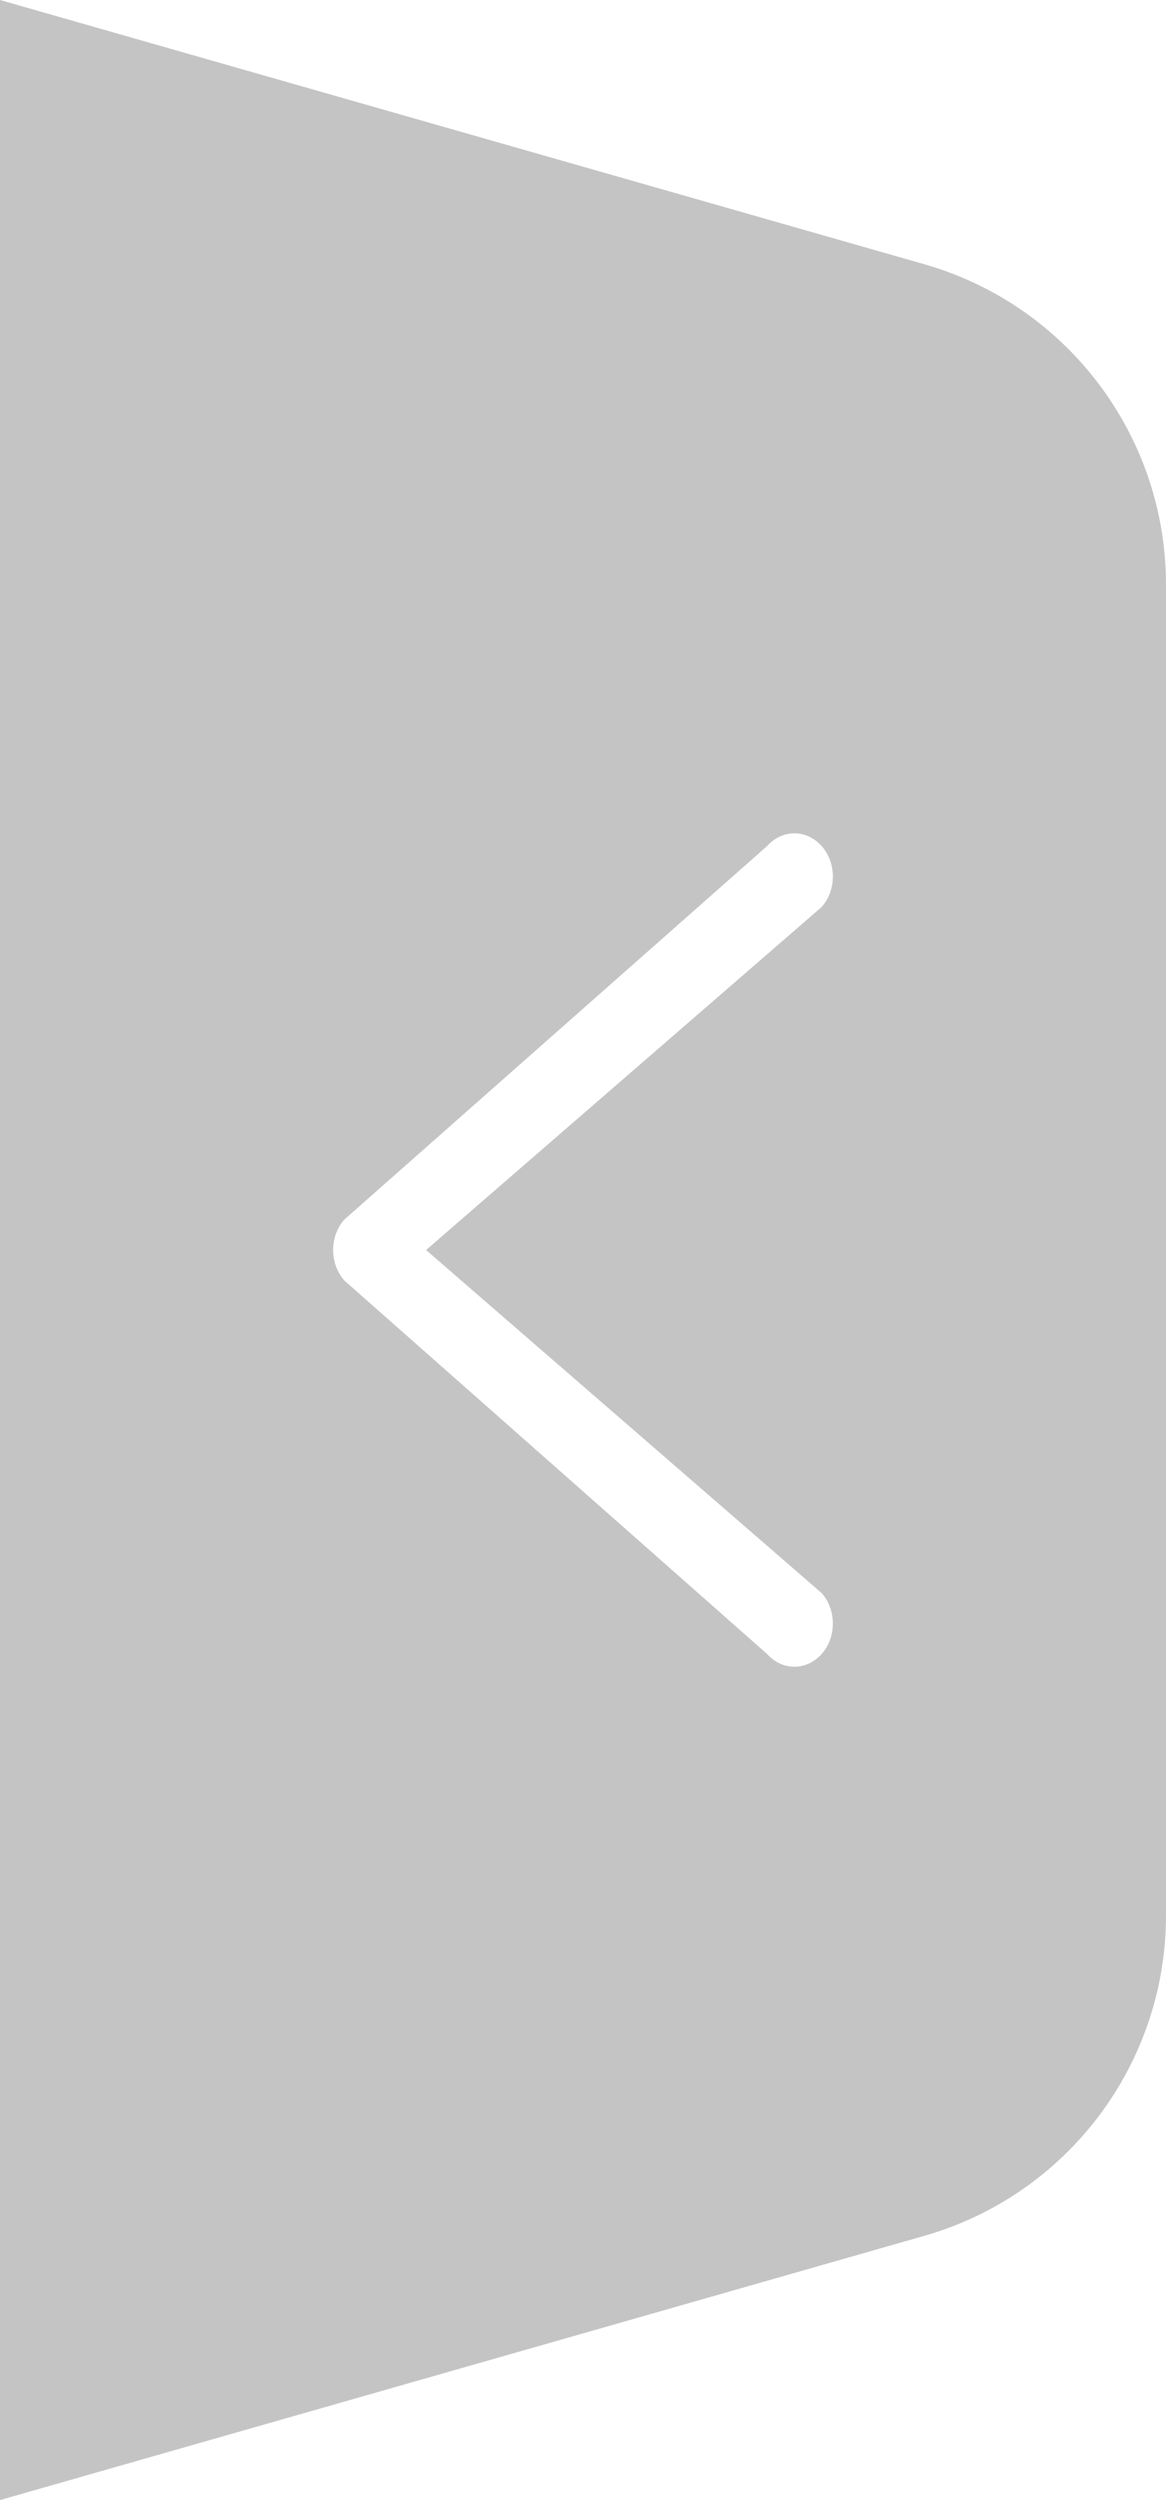 <?xml version="1.0" encoding="UTF-8"?>
<svg width="14px" height="30px" viewBox="0 0 14 30" version="1.1" xmlns="http://www.w3.org/2000/svg" xmlns:xlink="http://www.w3.org/1999/xlink">
    <!-- Generator: Sketch 52.2 (67145) - http://www.bohemiancoding.com/sketch -->
    <title>向左</title>
    <desc>Created with Sketch.</desc>
    <g id="组织机构" stroke="none" stroke-width="1" fill="none" fill-rule="evenodd">
        <g id="查看用户信息" transform="translate(-224, -64)" fill="#C4C4C4" fill-rule="nonzero">
            <g id="Group-4-Copy-4" transform="translate(231, 95.5) scale(-1, 1) translate(-231, -95.5) translate(224, 64)">
                <path d="M2.901,3.171 L14,-1.24344979e-14 L14,30 L2.901,26.829 C1.184,26.338 -1.55764454e-15,24.769 -1.77635684e-15,22.983 L0,7.017 C-2.18712297e-16,5.231 1.184,3.662 2.901,3.171 Z M4.135,19.116 C3.955,19.318 3.955,19.646 4.135,19.848 C4.316,20.051 4.608,20.051 4.789,19.848 L9.865,15.366 C10.045,15.164 10.045,14.836 9.865,14.634 L4.789,10.152 C4.608,9.949 4.316,9.949 4.135,10.152 C3.955,10.354 3.955,10.682 4.135,10.884 L8.884,15 L4.135,19.116 Z" id="向左"></path>
            </g>
        </g>
    </g>
</svg>